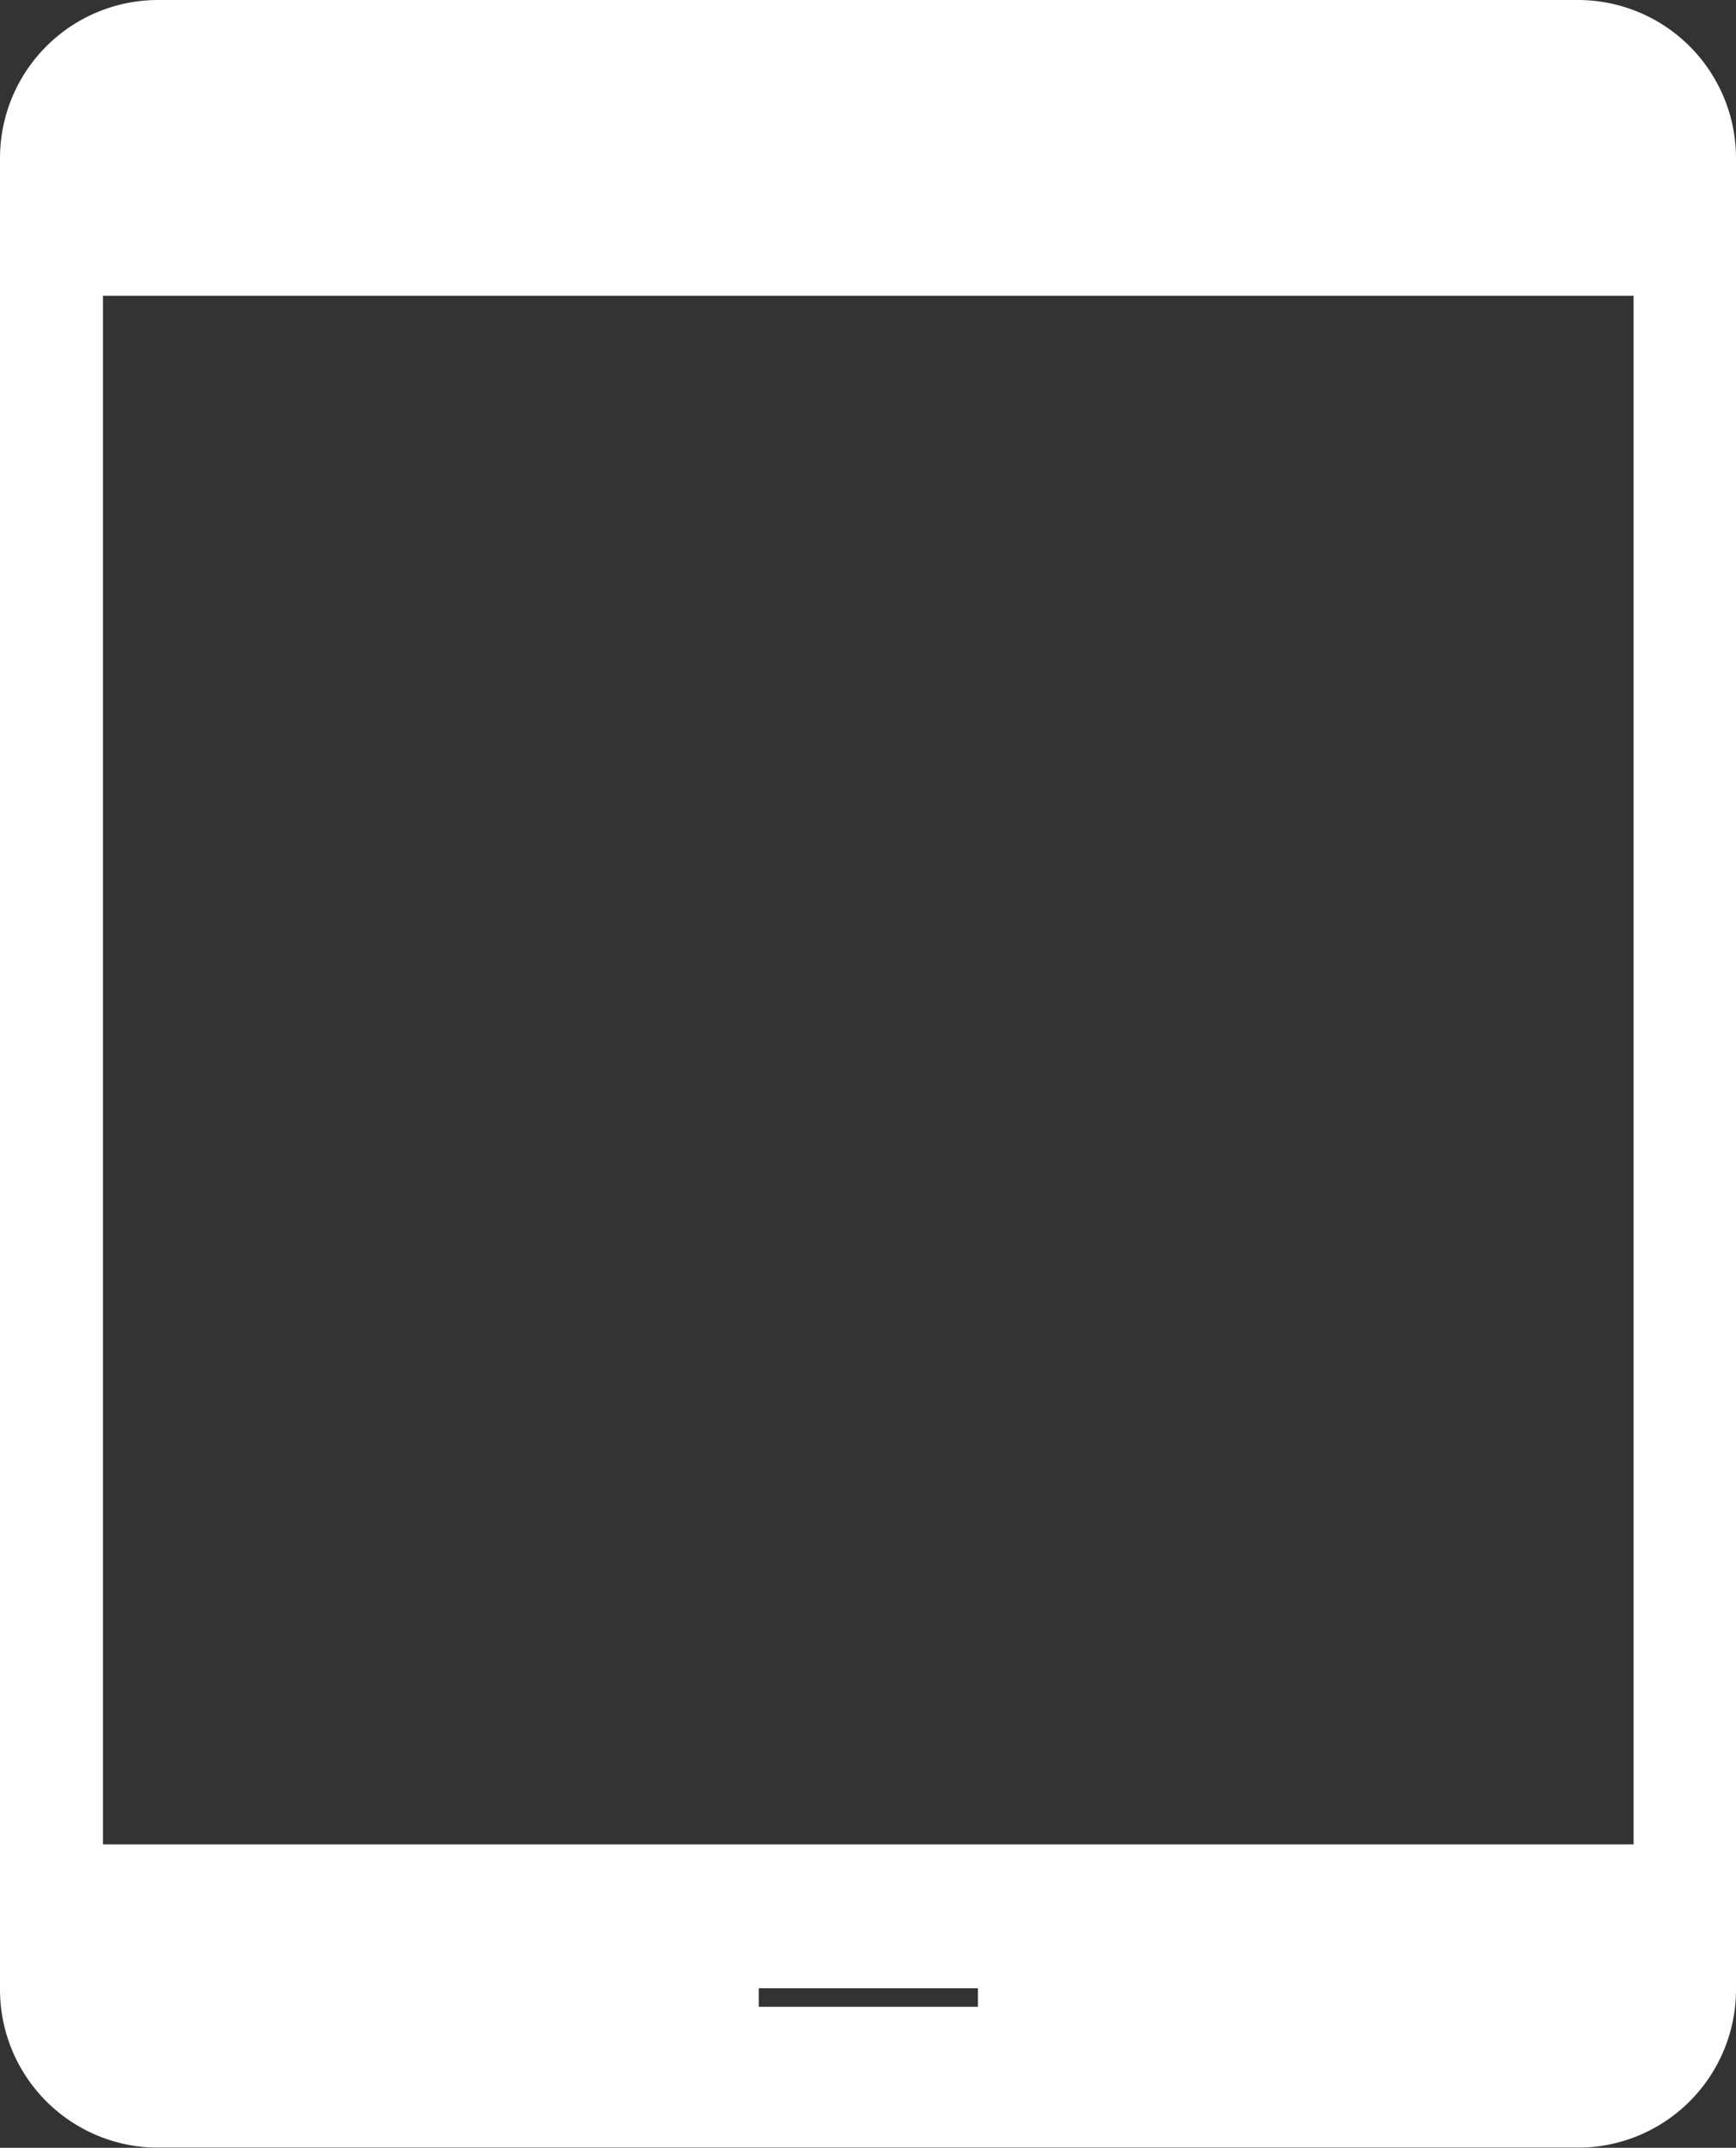 <svg xmlns="http://www.w3.org/2000/svg" width="12.561" height="15.534" viewBox="0 0 12.561 15.534">
  <rect x="0" y="0" width="12.561" height="15.534" fill="#333333" stroke="none"/>
  <g id="noun-tablet-1055704" transform="translate(0.25 0.25)" opacity="0.996">
    <path id="Path_46416" data-name="Path 46416" d="M170.228,41.836H159.955a.894.894,0,0,0-.894.893V55.976a.894.894,0,0,0,.894.893h10.273a.894.894,0,0,0,.894-.893V42.729A.894.894,0,0,0,170.228,41.836Zm-4.091,14.339a.175.175,0,0,1-.175.175h-1.736a.175.175,0,0,1-.175-.175v-.284a.175.175,0,0,1,.175-.175h1.736a.175.175,0,0,1,.175.175Zm4.744-1H159.306v-11.7h11.575Z" transform="translate(-159.061 -41.836)" fill="#fff" stroke="#fff" stroke-width="0.5"/>
  </g>
</svg>
